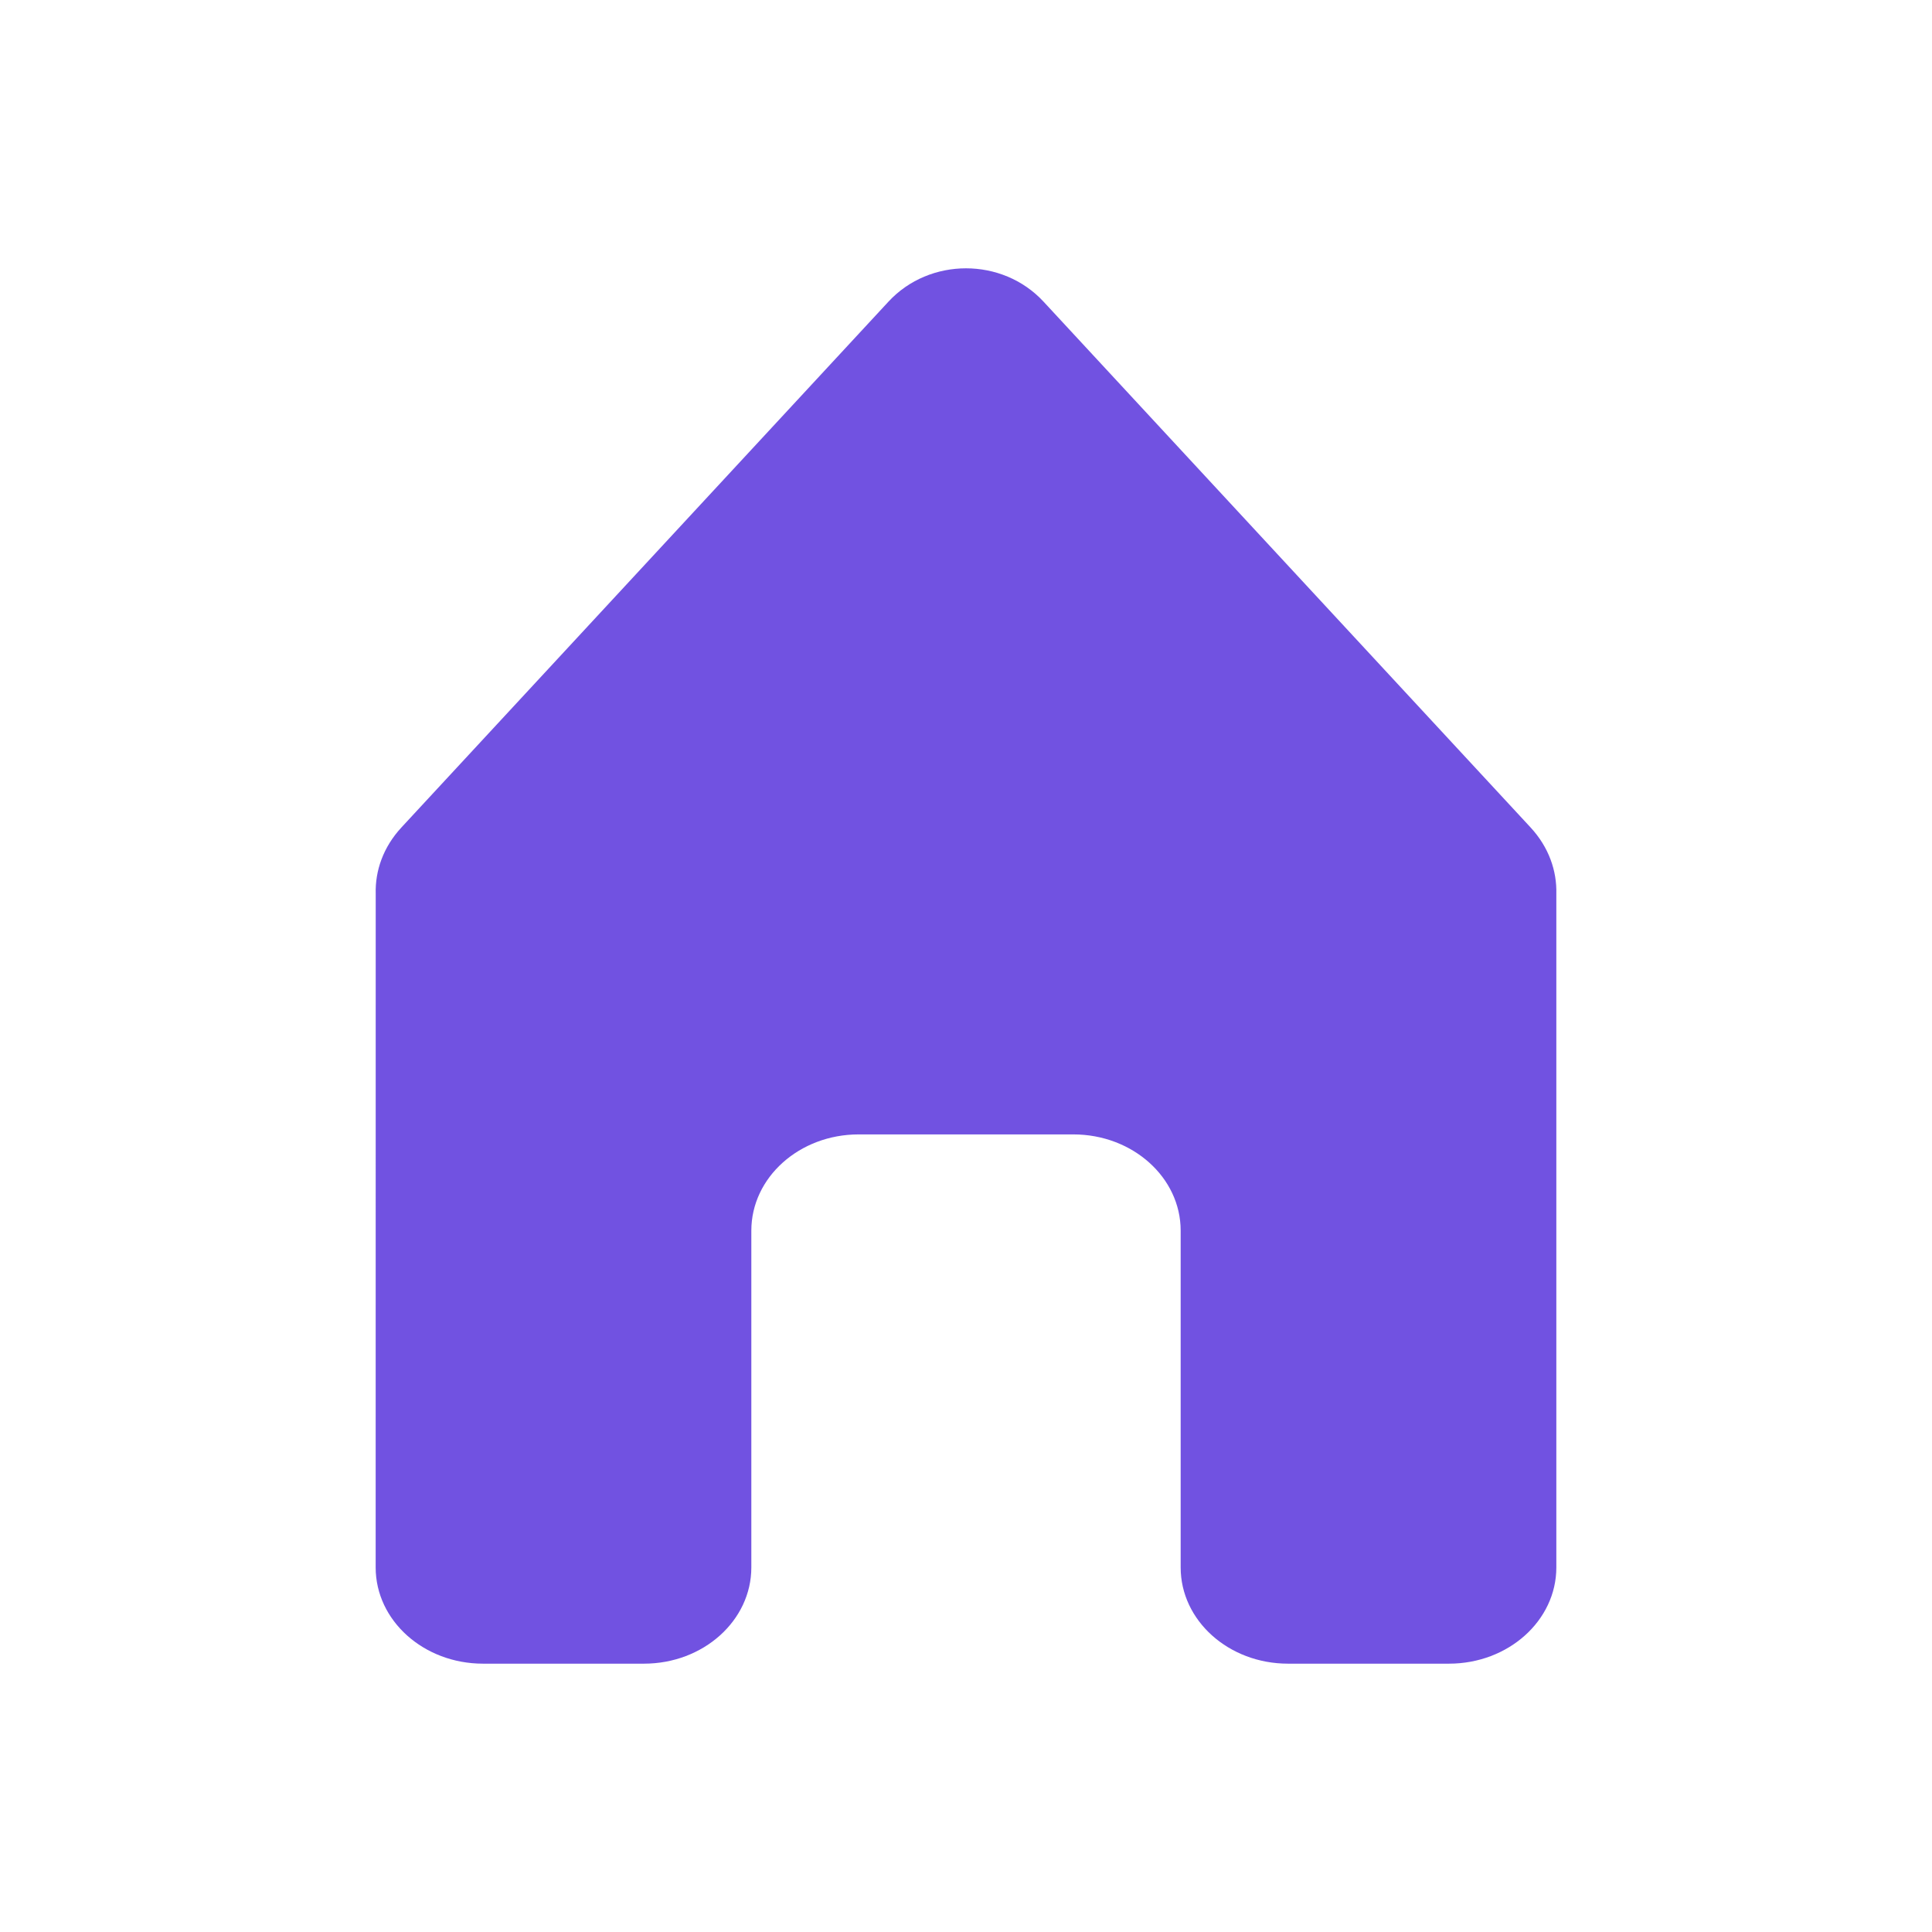 <svg width="36" height="36" viewBox="0 0 36 36" fill="none" xmlns="http://www.w3.org/2000/svg">
<path d="M19.444 5.62C18.678 4.793 17.322 4.793 16.556 5.62L7.483 15.415C7.138 15.787 6.989 16.228 7.001 16.655L7 29.207C7 30.197 7.895 31 9 31H12C13.105 31 14 30.197 14 29.207V22.931C14 21.941 14.895 21.138 16 21.138H20C21.105 21.138 22 21.941 22 22.931V29.207C22 30.197 22.895 31 24 31H27C28.105 31 29 30.197 29 29.207V16.655C29.011 16.228 28.862 15.787 28.517 15.415L19.444 5.62Z" fill="#7152E1"/>
</svg>
